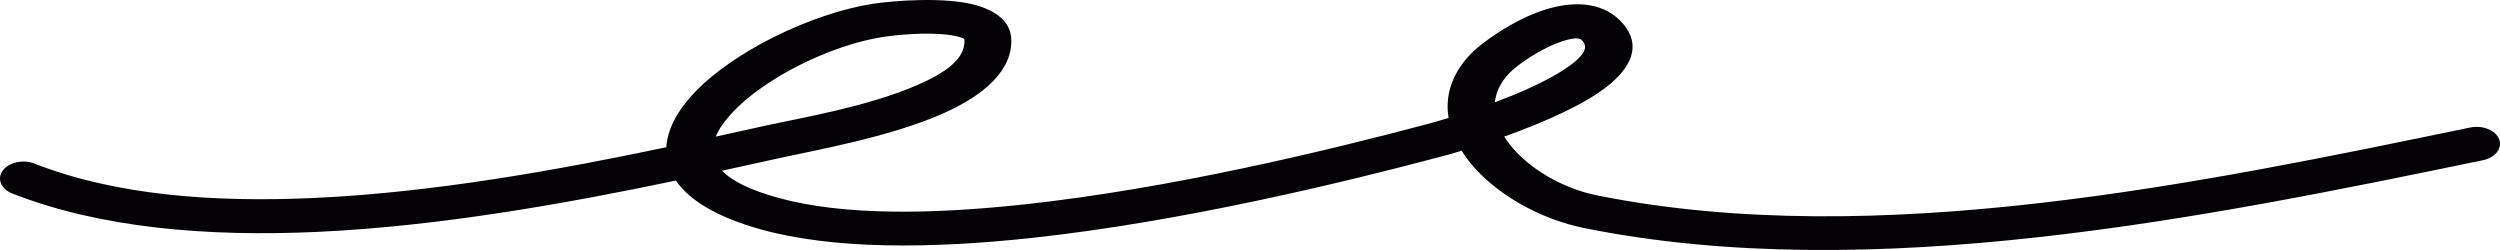 <svg width="130" height="13" viewBox="0 0 130 13" fill="none" xmlns="http://www.w3.org/2000/svg">
<path fill-rule="evenodd" clip-rule="evenodd" d="M34.649 7.656C29.064 8.83 22.616 10 16.413 10.291C11.111 10.541 5.989 10.154 1.797 8.507C1.206 8.275 0.467 8.435 0.147 8.864C-0.173 9.292 0.047 9.829 0.638 10.061C5.211 11.857 10.787 12.327 16.57 12.055C22.885 11.758 29.45 10.581 35.147 9.389C35.808 10.361 37.177 11.267 39.588 11.935C43.292 12.962 48.349 12.949 53.676 12.37C61.403 11.532 69.715 9.532 75.058 8.111C75.278 8.053 75.604 7.96 76.004 7.839C76.125 8.034 76.262 8.226 76.413 8.415C77.723 10.06 80.042 11.39 82.405 11.865C97.389 14.877 114.878 11.268 129.117 8.331C129.76 8.197 130.135 7.708 129.955 7.239C129.77 6.77 129.097 6.498 128.45 6.631C114.61 9.486 97.618 13.088 83.053 10.161C81.26 9.801 79.516 8.779 78.522 7.531C78.41 7.391 78.313 7.249 78.22 7.104C80.183 6.399 82.492 5.415 83.735 4.361C85.011 3.282 85.328 2.129 84.217 1.041C83.262 0.11 81.815 0.031 80.31 0.513C78.688 1.03 77.017 2.238 76.476 2.805C75.463 3.864 75.141 5.012 75.326 6.132C74.849 6.279 74.461 6.388 74.222 6.451C68.995 7.841 60.871 9.802 53.316 10.623C48.455 11.151 43.837 11.221 40.457 10.284C39.016 9.885 38.063 9.418 37.547 8.877C38.566 8.656 39.55 8.438 40.49 8.23C42.348 7.819 46.218 7.139 48.982 5.926C51.181 4.962 52.671 3.65 52.585 2.006C52.54 1.161 51.867 0.598 50.794 0.282C49.192 -0.19 46.421 0.038 45.389 0.197C42.26 0.679 38.083 2.671 36.017 4.917C35.192 5.813 34.702 6.75 34.649 7.656ZM37.22 7.104C38.104 6.911 38.959 6.721 39.779 6.54C41.514 6.156 45.141 5.546 47.722 4.414C49.089 3.814 50.205 3.096 50.151 2.074C50.147 1.994 50.038 1.972 49.942 1.939C49.793 1.889 49.623 1.855 49.442 1.828C48.216 1.646 46.569 1.822 45.895 1.926C43.269 2.33 39.776 4.014 38.042 5.898C37.676 6.296 37.384 6.701 37.22 7.104ZM77.733 5.319C78.878 4.892 80.076 4.375 81.021 3.812C81.523 3.514 81.947 3.207 82.215 2.888C82.439 2.624 82.526 2.354 82.258 2.093C82.151 1.988 81.991 1.986 81.825 2.005C81.65 2.027 81.469 2.072 81.289 2.13C80.1 2.51 78.873 3.397 78.478 3.812C78.016 4.295 77.787 4.805 77.733 5.319Z" fill="#050205"/>
</svg>
